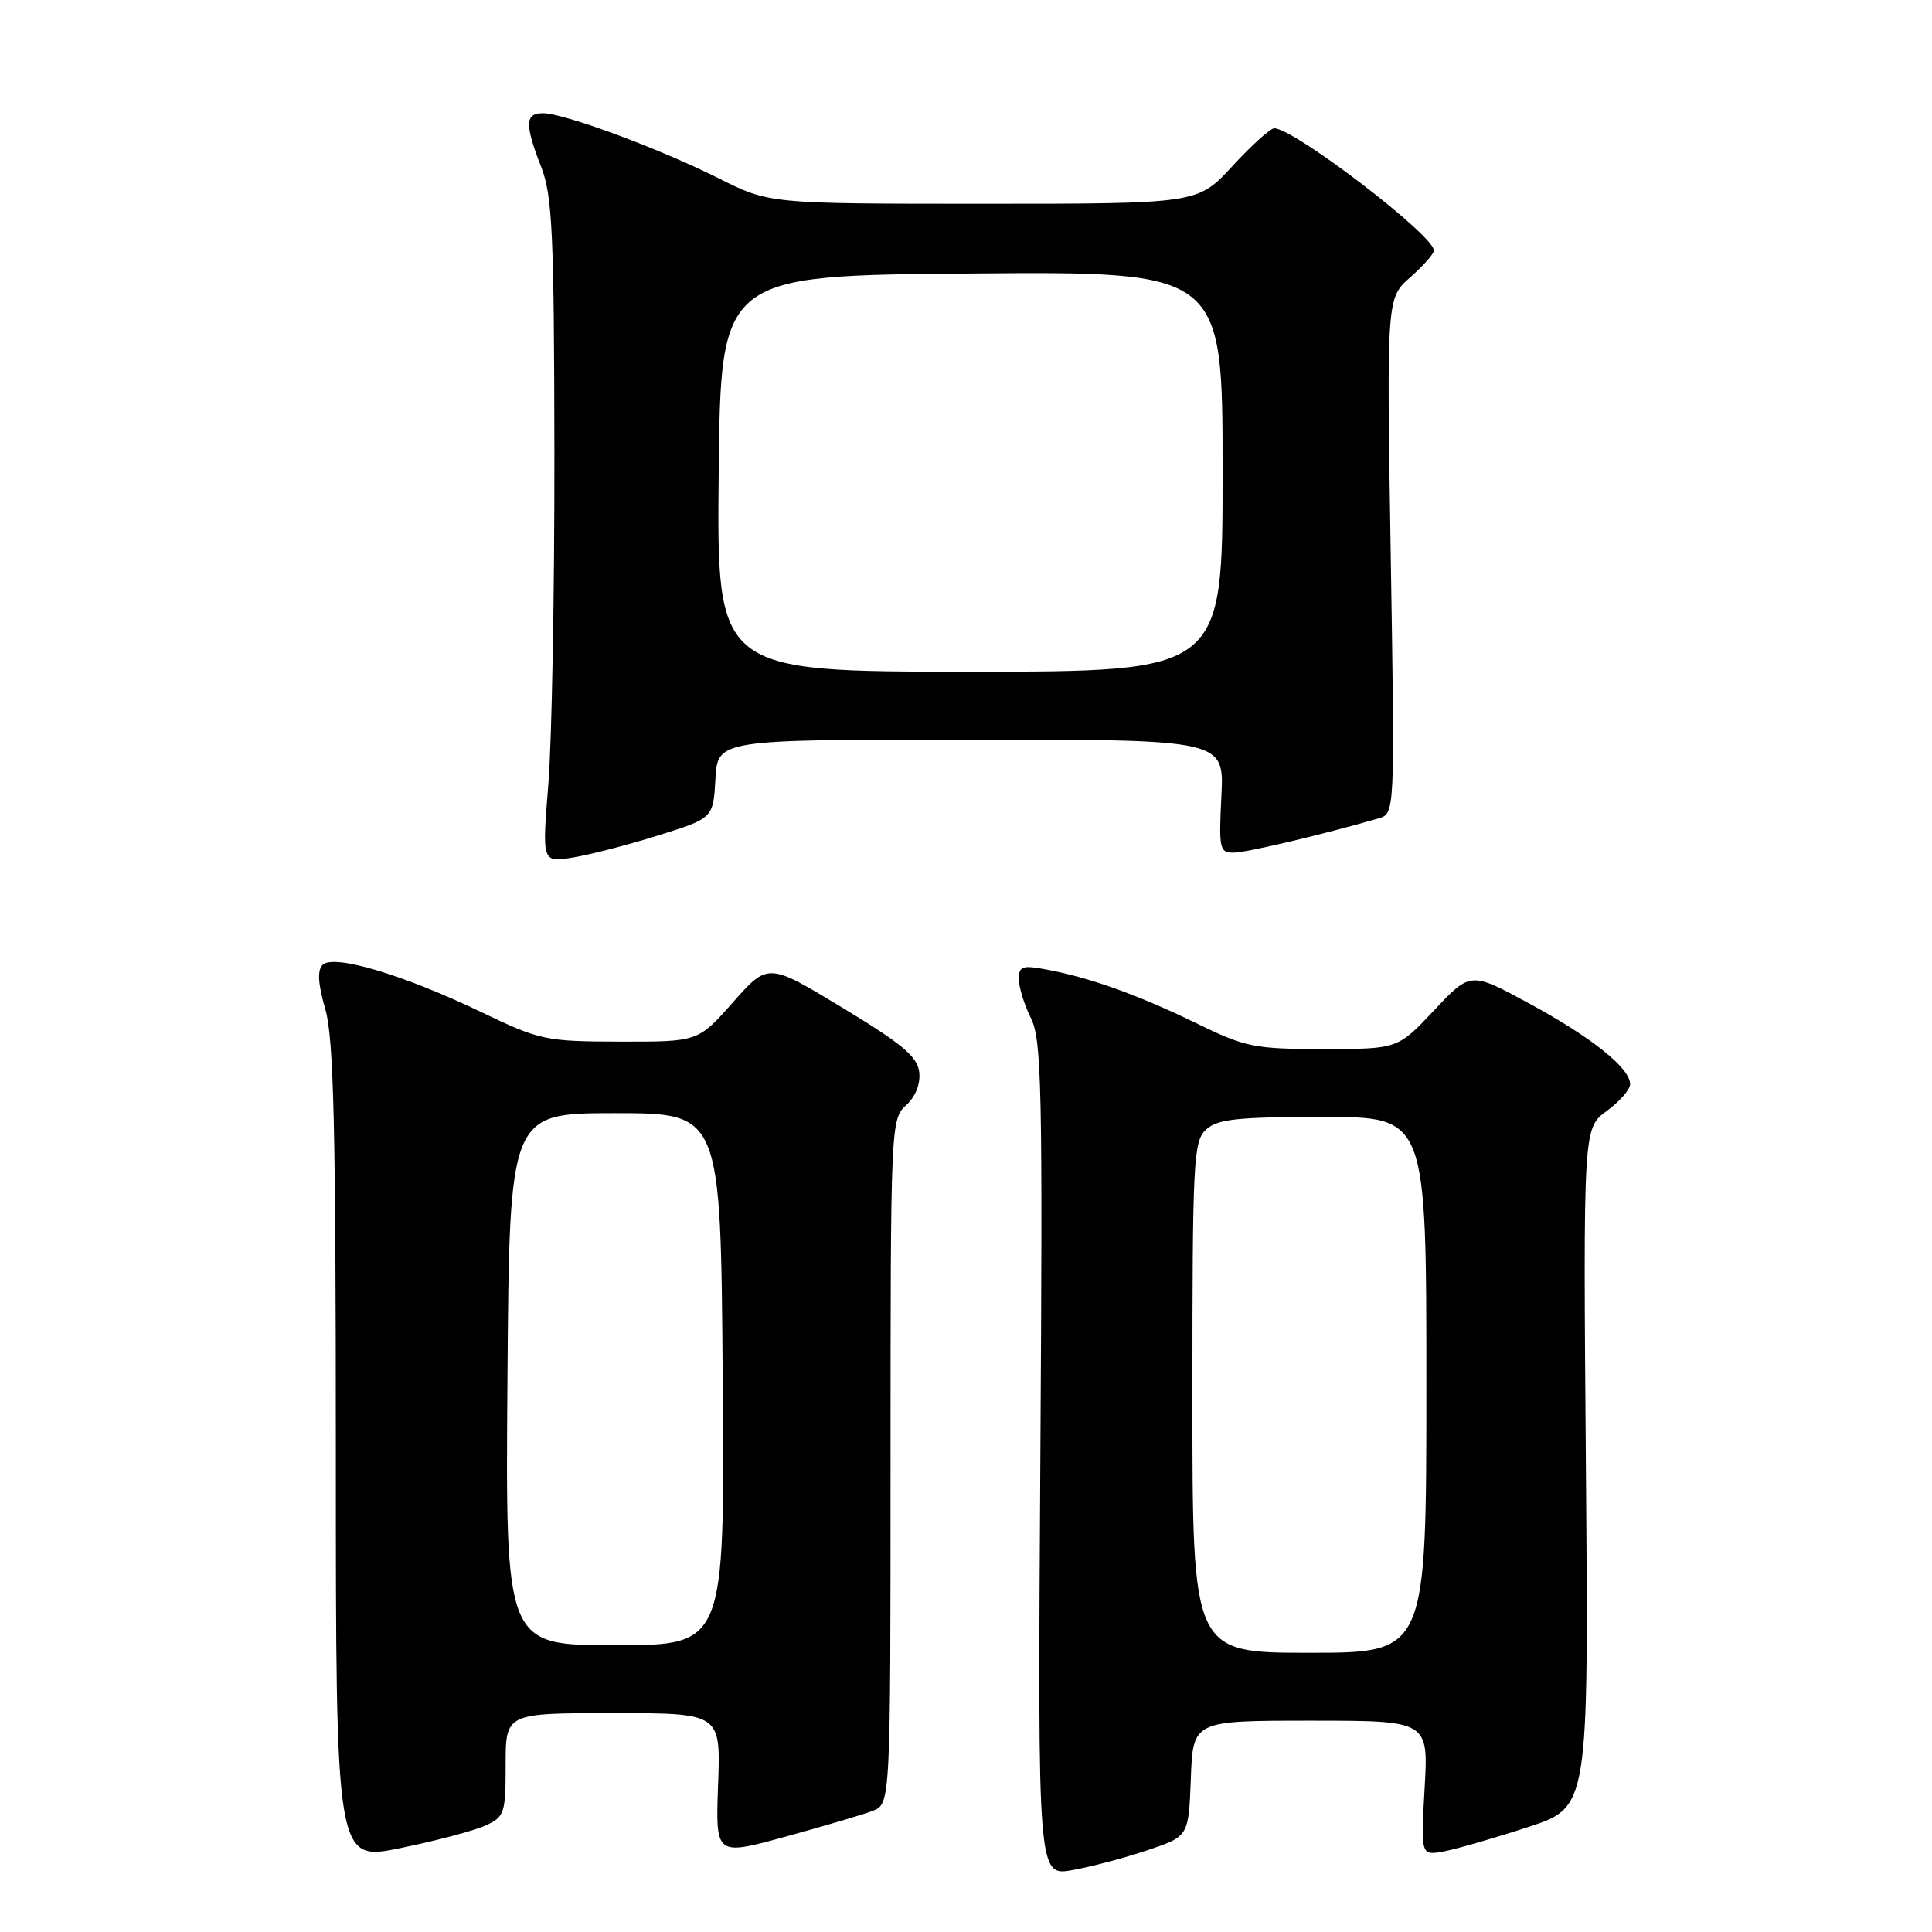 <?xml version="1.0" encoding="UTF-8" standalone="no"?>
<!DOCTYPE svg PUBLIC "-//W3C//DTD SVG 1.1//EN" "http://www.w3.org/Graphics/SVG/1.1/DTD/svg11.dtd" >
<svg xmlns="http://www.w3.org/2000/svg" xmlns:xlink="http://www.w3.org/1999/xlink" version="1.1" viewBox="0 0 256 256">
 <g >
 <path fill="currentColor"
d=" M 152.15 245.13 C 157.50 243.32 157.50 243.32 157.79 235.66 C 158.08 228.00 158.08 228.00 173.68 228.00 C 189.28 228.00 189.28 228.00 188.77 236.95 C 188.26 245.90 188.26 245.90 191.38 245.31 C 193.10 244.98 198.10 243.53 202.50 242.09 C 210.50 239.47 210.50 239.47 210.14 194.48 C 209.78 149.50 209.78 149.50 212.89 147.22 C 214.60 145.97 216.00 144.36 216.00 143.66 C 216.00 141.53 210.94 137.48 202.67 132.99 C 194.85 128.74 194.85 128.74 190.03 133.87 C 185.21 139.00 185.21 139.00 175.37 139.00 C 166.19 139.00 165.04 138.77 158.51 135.58 C 150.83 131.84 144.46 129.55 138.72 128.48 C 135.46 127.86 135.00 128.02 135.00 129.74 C 135.00 130.81 135.72 133.14 136.60 134.91 C 138.03 137.76 138.17 144.22 137.85 193.38 C 137.50 248.64 137.50 248.64 142.15 247.79 C 144.71 247.33 149.21 246.13 152.15 245.13 Z  M 64.32 241.90 C 66.85 240.75 67.00 240.29 67.00 233.84 C 67.00 227.00 67.00 227.00 81.25 227.00 C 95.50 227.00 95.50 227.00 95.15 236.46 C 94.81 245.91 94.81 245.91 104.01 243.39 C 109.07 242.00 114.29 240.46 115.61 239.96 C 118.00 239.05 118.00 239.05 118.00 193.68 C 118.00 149.23 118.04 148.27 120.05 146.46 C 121.32 145.30 121.98 143.64 121.80 142.05 C 121.56 140.01 119.54 138.31 111.63 133.53 C 101.77 127.56 101.77 127.56 97.13 132.80 C 92.50 138.04 92.50 138.04 82.19 138.02 C 72.27 138.00 71.57 137.85 63.69 134.07 C 53.40 129.13 44.20 126.40 42.75 127.85 C 42.03 128.57 42.13 130.35 43.10 133.70 C 44.22 137.54 44.50 149.27 44.50 192.57 C 44.50 246.64 44.50 246.64 53.07 244.88 C 57.78 243.92 62.84 242.57 64.32 241.90 Z  M 87.18 110.71 C 94.50 108.42 94.50 108.42 94.80 103.21 C 95.10 98.00 95.10 98.00 128.66 98.00 C 162.22 98.00 162.22 98.00 161.84 105.50 C 161.49 112.49 161.60 113.00 163.48 112.98 C 165.20 112.97 175.20 110.60 182.67 108.44 C 184.83 107.81 184.83 107.81 184.28 73.65 C 183.73 39.50 183.73 39.50 186.87 36.74 C 188.59 35.23 190.00 33.63 190.00 33.19 C 190.00 31.18 171.47 17.00 168.84 17.00 C 168.33 17.00 165.84 19.25 163.31 22.00 C 158.70 27.00 158.70 27.00 130.33 27.00 C 101.95 27.00 101.95 27.00 95.23 23.63 C 87.37 19.68 74.73 15.00 71.94 15.00 C 69.56 15.00 69.51 16.48 71.71 22.12 C 73.19 25.93 73.42 30.87 73.46 60.00 C 73.48 78.43 73.12 98.18 72.66 103.89 C 71.82 114.28 71.82 114.28 75.84 113.64 C 78.05 113.29 83.15 111.97 87.18 110.71 Z  M 158.00 185.15 C 158.00 153.64 158.13 151.20 159.83 149.65 C 161.34 148.28 164.01 148.00 175.33 148.00 C 189.00 148.00 189.00 148.00 189.00 183.50 C 189.00 219.00 189.00 219.00 173.50 219.00 C 158.00 219.00 158.00 219.00 158.00 185.15 Z  M 67.24 182.75 C 67.50 147.50 67.50 147.50 81.50 147.50 C 95.50 147.50 95.50 147.50 95.76 182.75 C 96.03 218.00 96.03 218.00 81.50 218.00 C 66.97 218.00 66.97 218.00 67.24 182.75 Z  M 95.23 62.75 C 95.50 36.50 95.50 36.50 128.75 36.24 C 162.00 35.97 162.00 35.97 162.00 62.49 C 162.00 89.00 162.00 89.00 128.48 89.00 C 94.97 89.00 94.97 89.00 95.23 62.75 Z "/>
</g>
</svg>